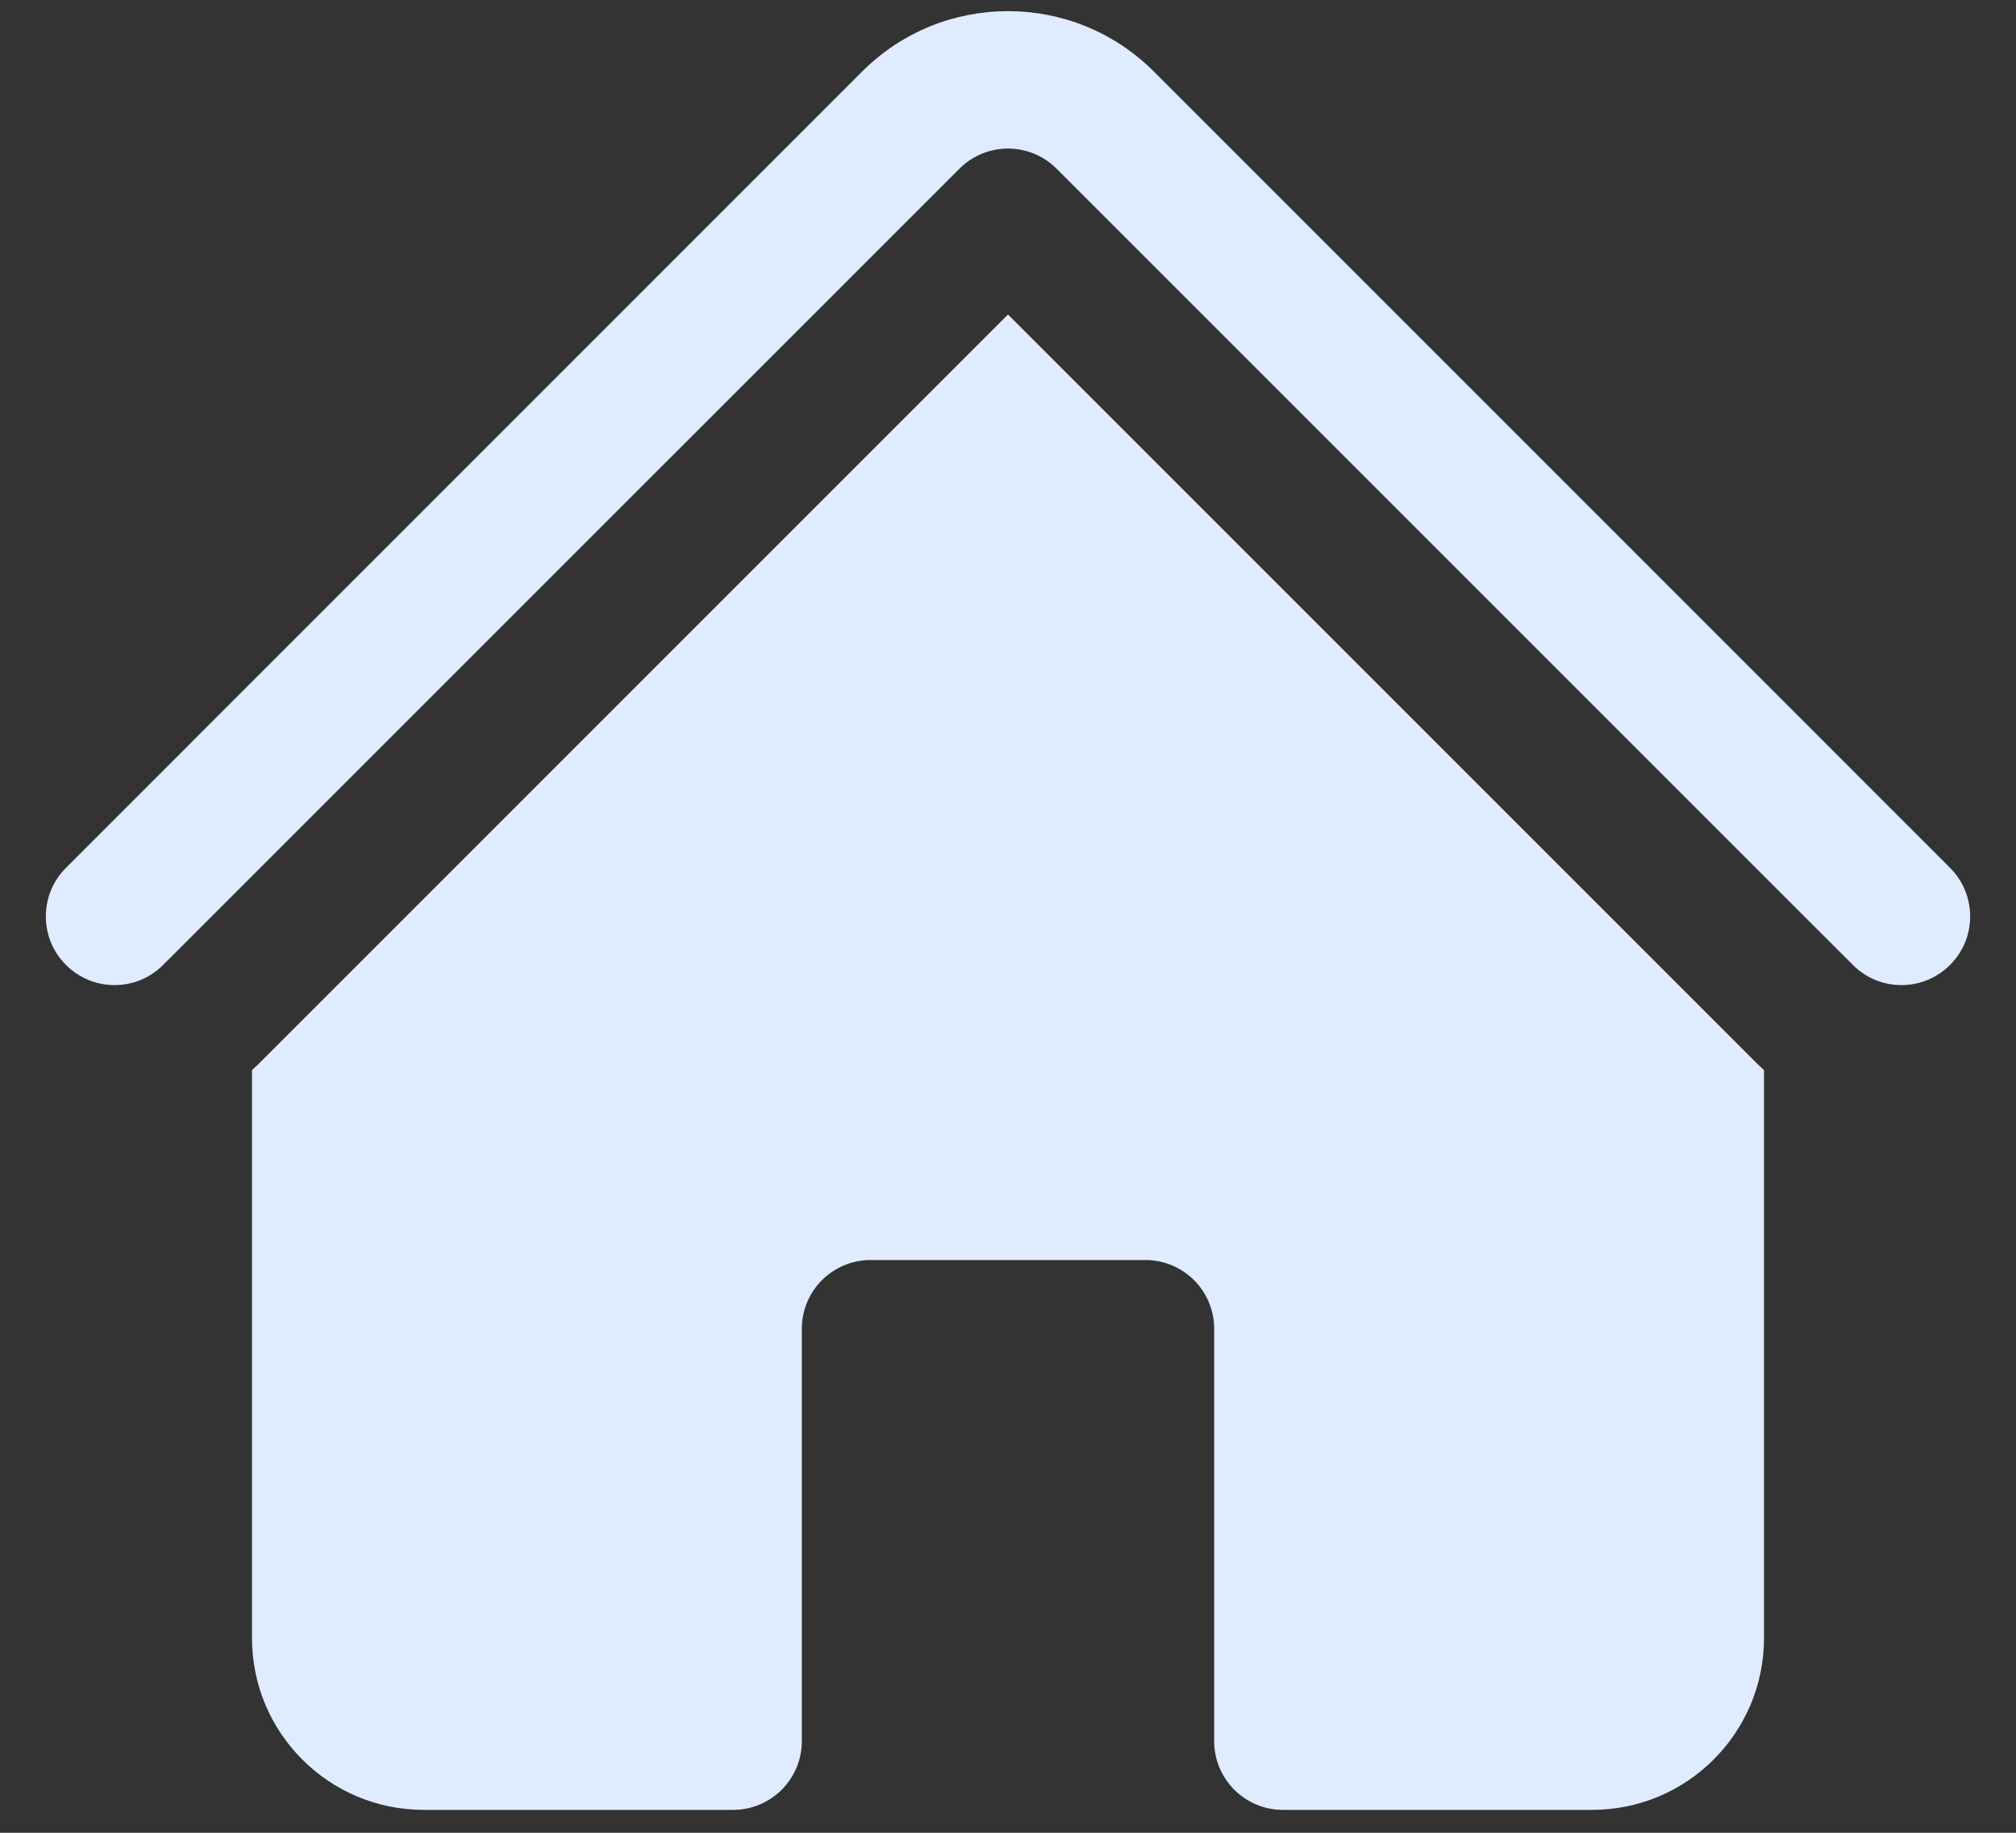 <svg width="22" height="20" viewBox="0 0 22 20" fill="none" xmlns="http://www.w3.org/2000/svg">
<rect x="0" y="0" width="22" height="20" fill="#333333" stroke="none"/>
<path d="M10.47 1.841C10.763 1.548 11.237 1.548 11.53 1.841L20.22 10.53C20.513 10.823 20.987 10.823 21.28 10.53C21.573 10.238 21.573 9.763 21.28 9.47L12.591 0.78C11.712 -0.098 10.288 -0.098 9.409 0.78L0.72 9.47C0.427 9.763 0.427 10.238 0.72 10.53C1.013 10.823 1.487 10.823 1.78 10.53L10.47 1.841Z" fill="#DFECFF"/>
<path d="M11 3.432L19.159 11.591C19.189 11.621 19.219 11.649 19.25 11.677V17.875C19.25 18.91 18.41 19.75 17.375 19.75H14C13.586 19.75 13.25 19.414 13.25 19V14.5C13.25 14.086 12.914 13.75 12.5 13.75H9.5C9.086 13.75 8.75 14.086 8.75 14.5V19C8.75 19.414 8.414 19.75 8 19.75H4.625C3.589 19.75 2.75 18.911 2.75 17.875V11.677C2.781 11.649 2.811 11.621 2.841 11.591L11 3.432Z" fill="#DFECFF"/>
</svg>
